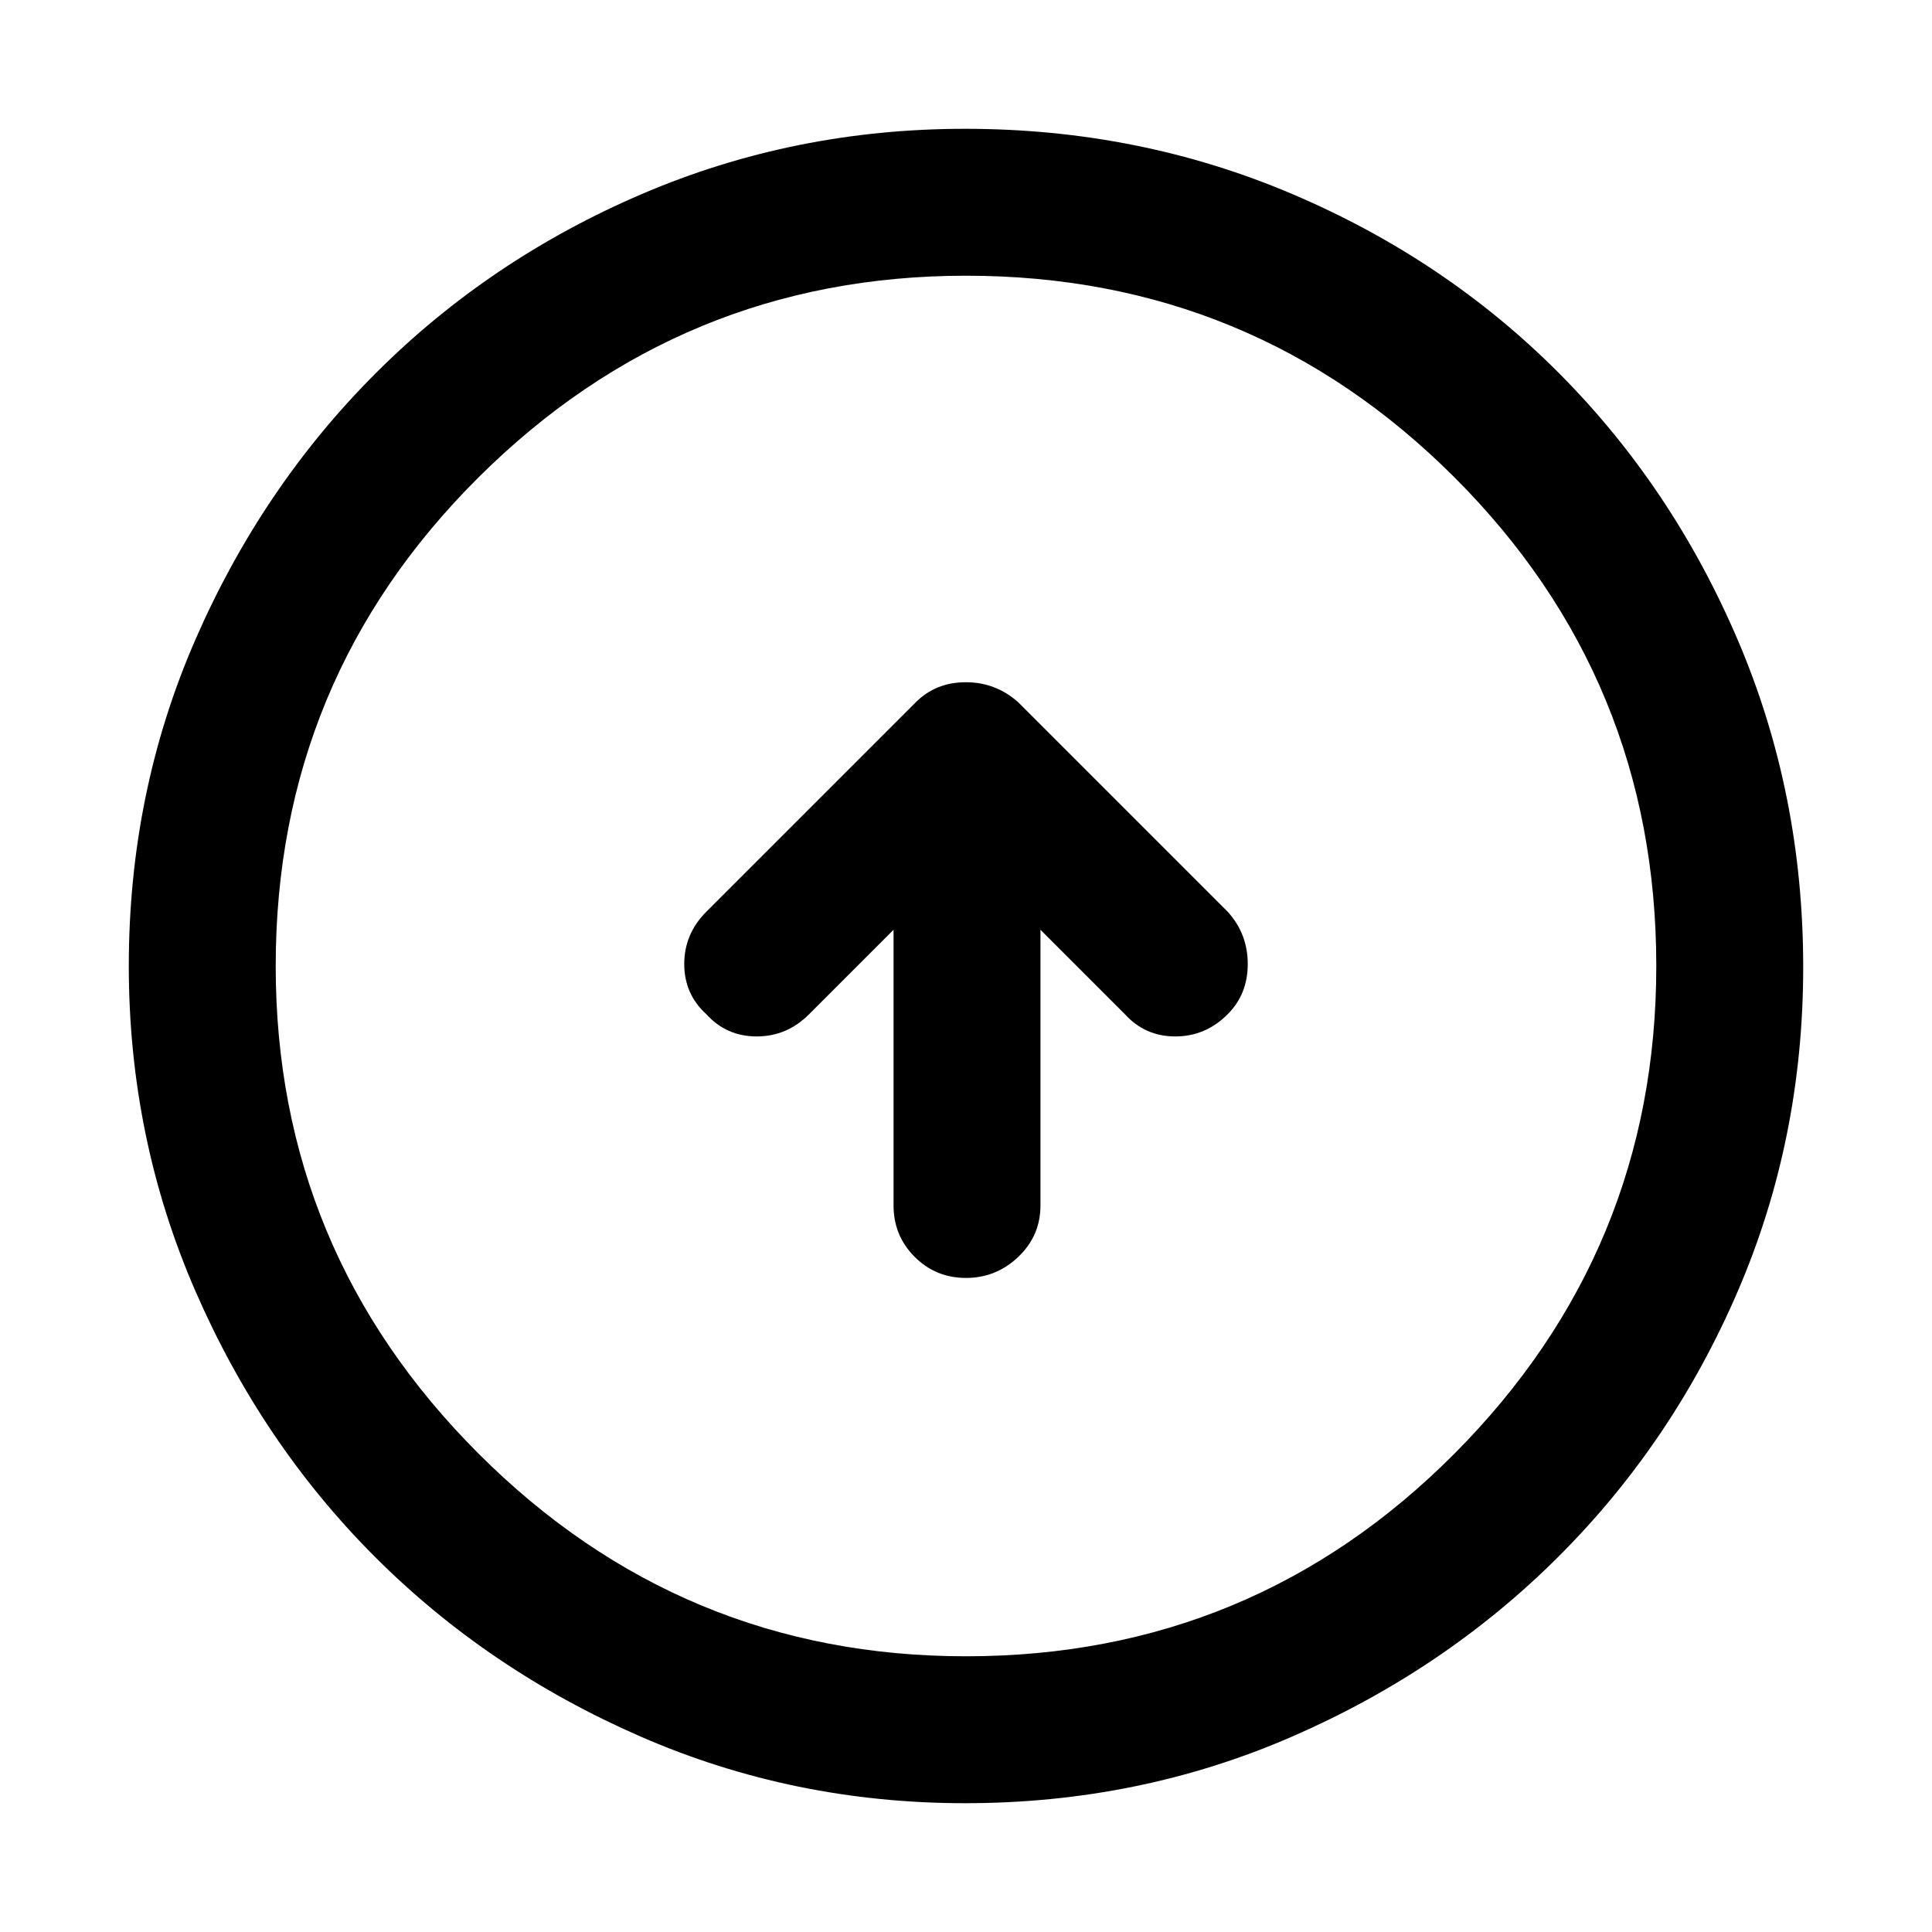 <svg xmlns="http://www.w3.org/2000/svg" height="48" viewBox="0 -960 960 960" width="48"><path d="M444-498v137q0 15.02 10.48 25.51Q464.96-325 479.98-325T506-335.49q11-10.49 11-25.51v-137l42 42q10 11 25 11t26-11q10-10 10-25t-10-26L506-611q-11.18-10-26.09-10T455-611L351-507q-11 11-11 26t11 25q10 11 25 11t26-11l42-42Zm35.54 434q-85.18 0-161.02-33.02t-132.16-89.34q-56.32-56.32-89.34-132.29T64-480q0-86.27 33.08-162.15 33.08-75.88 89.68-132.47 56.61-56.59 132.22-88.99Q394.59-896 479.56-896q86.33 0 162.51 32.39 76.18 32.4 132.56 89Q831-718 863.5-641.96q32.5 76.04 32.5 162.5 0 85.46-32.39 160.8-32.4 75.34-88.99 131.92Q718.03-130.16 642-97.08 565.98-64 479.54-64Zm.46-73q142.51 0 242.76-100.74Q823-338.49 823-480q0-142.51-100.24-242.76Q622.51-823 480-823q-141.51 0-242.26 100.24Q137-622.51 137-480q0 141.51 100.74 242.26Q338.49-137 480-137Zm0-343Z"/></svg>